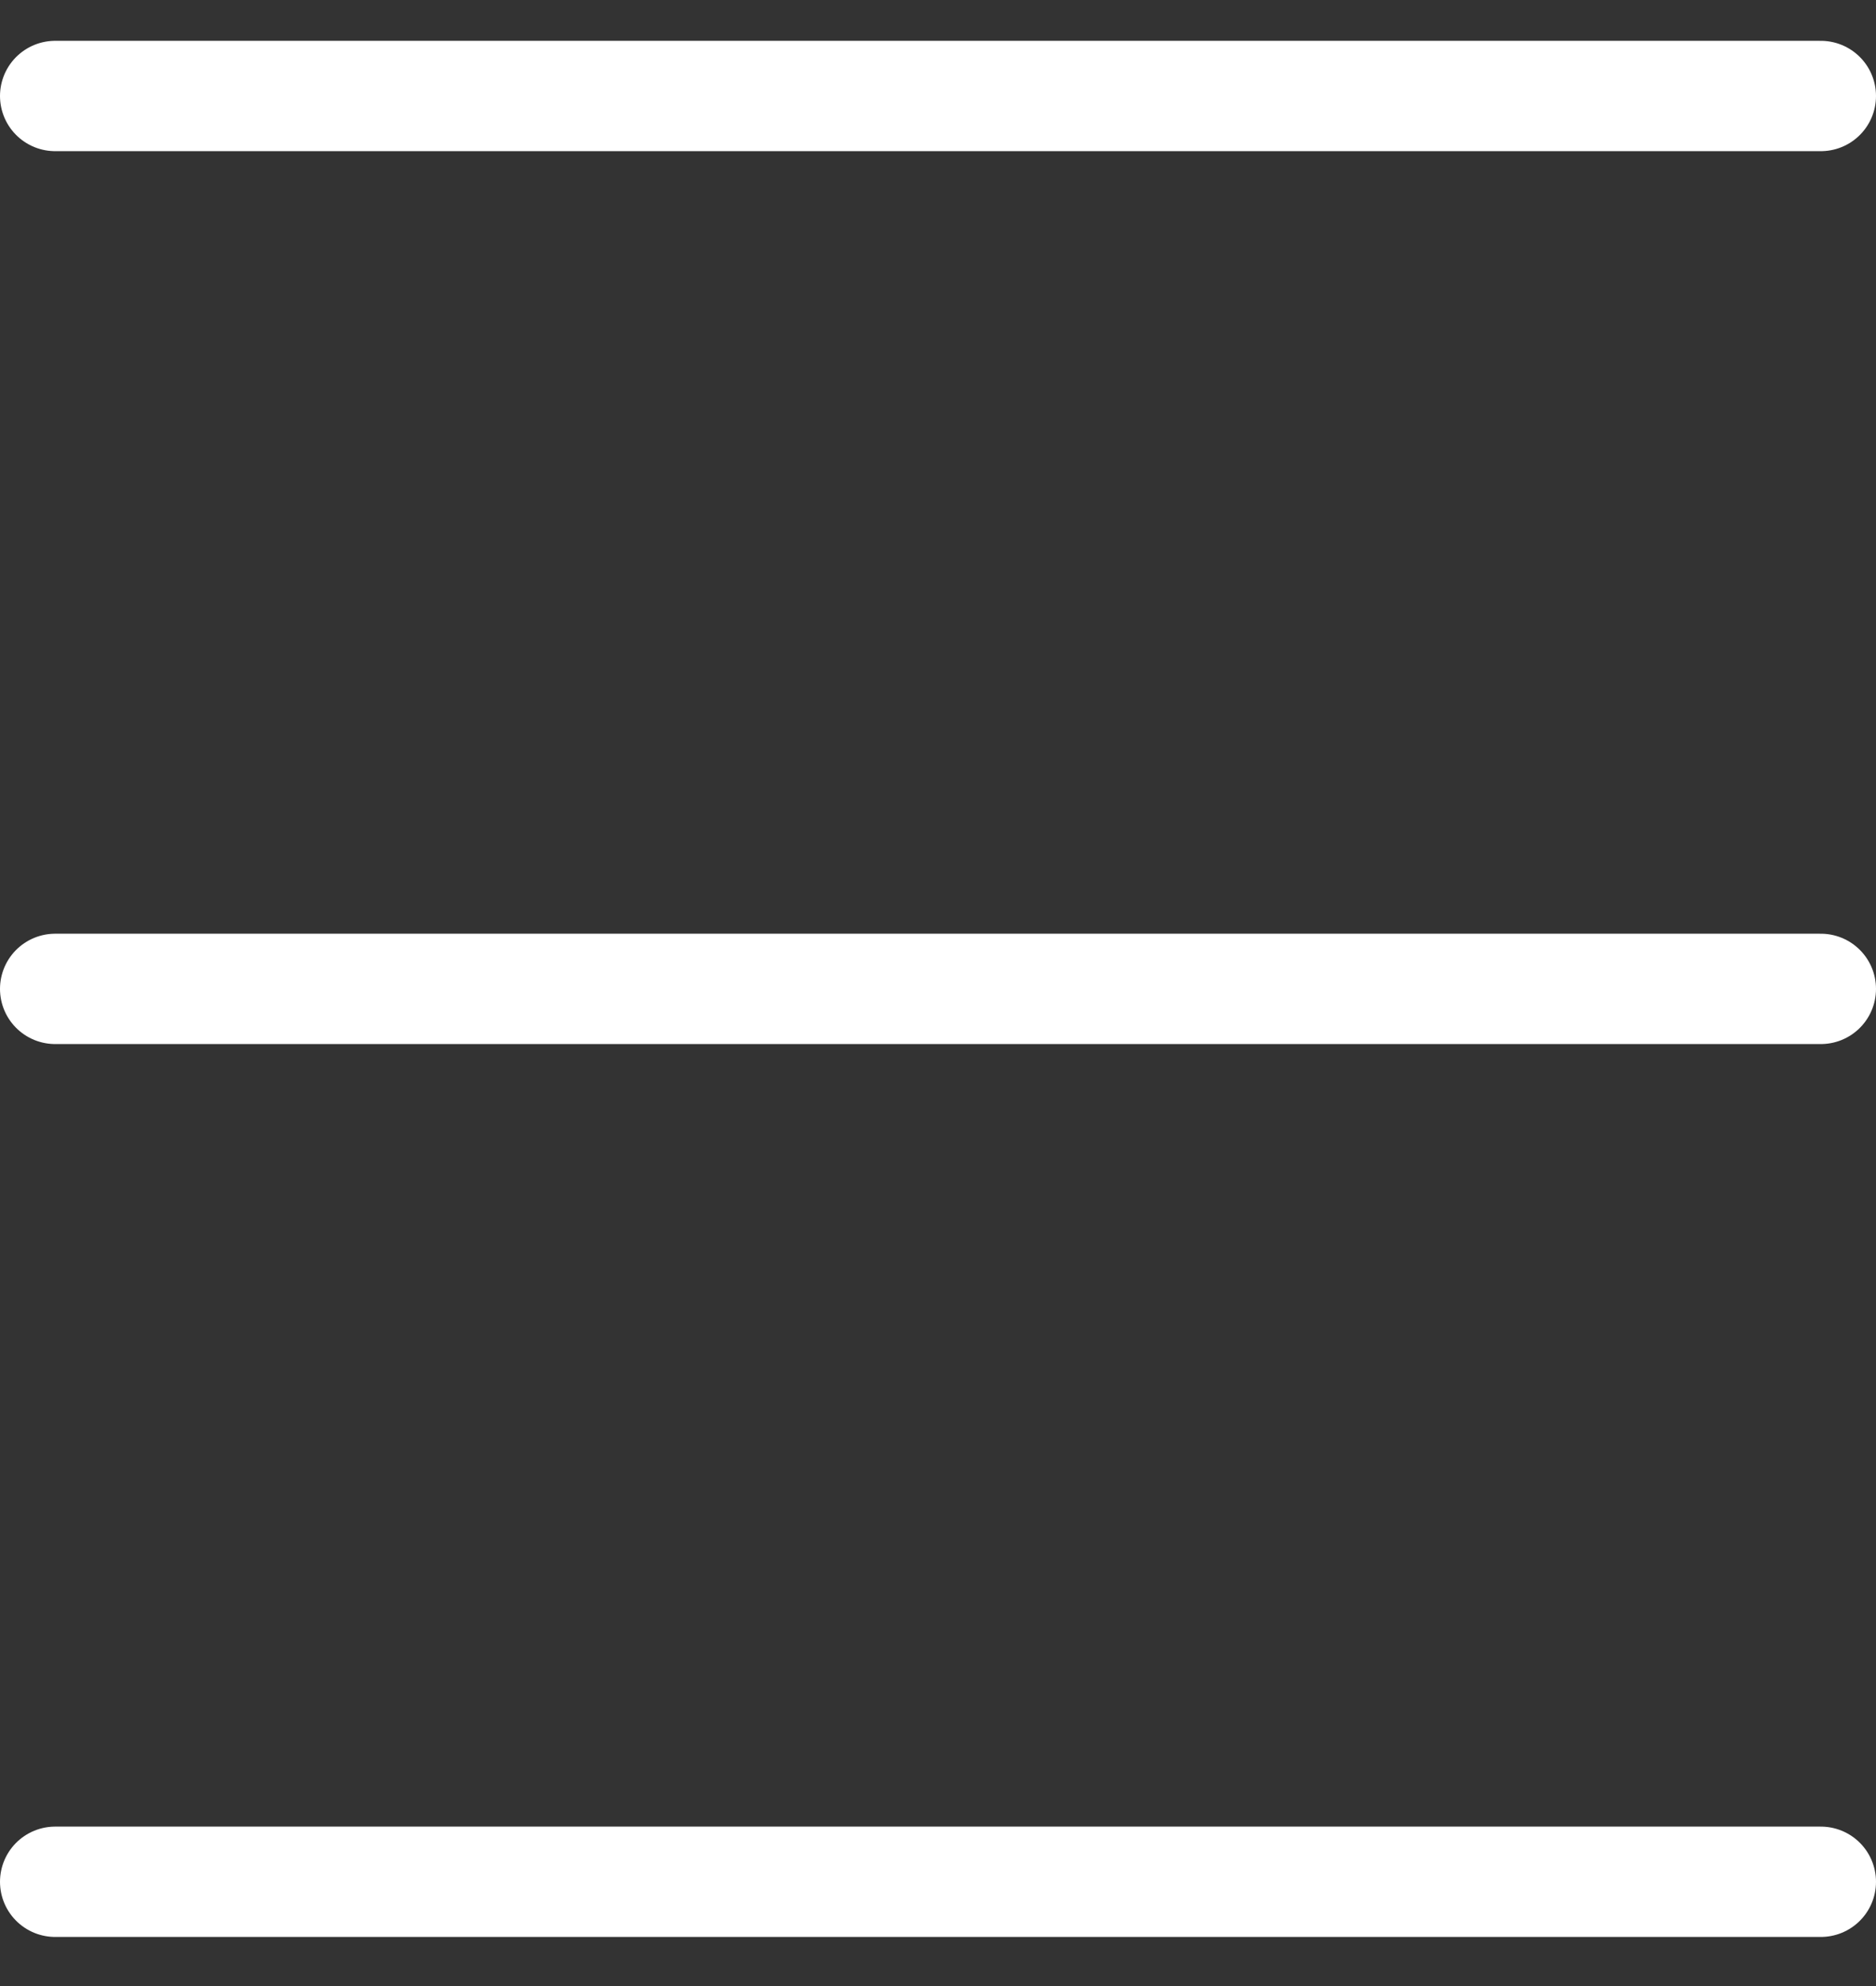 <svg width="34" height="36" viewBox="0 0 34 36" fill="none" xmlns="http://www.w3.org/2000/svg">
<rect x="0" y="0" width="34" height="36" fill="#333333" stroke="none"/>
<path d="M1 34.11H33" stroke="white" stroke-width="2" stroke-linecap="round"/>
<path d="M1 17.925H33" stroke="white" stroke-width="2" stroke-linecap="round"/>
<path d="M1 1.74H33" stroke="white" stroke-width="2" stroke-linecap="round"/>
</svg>
